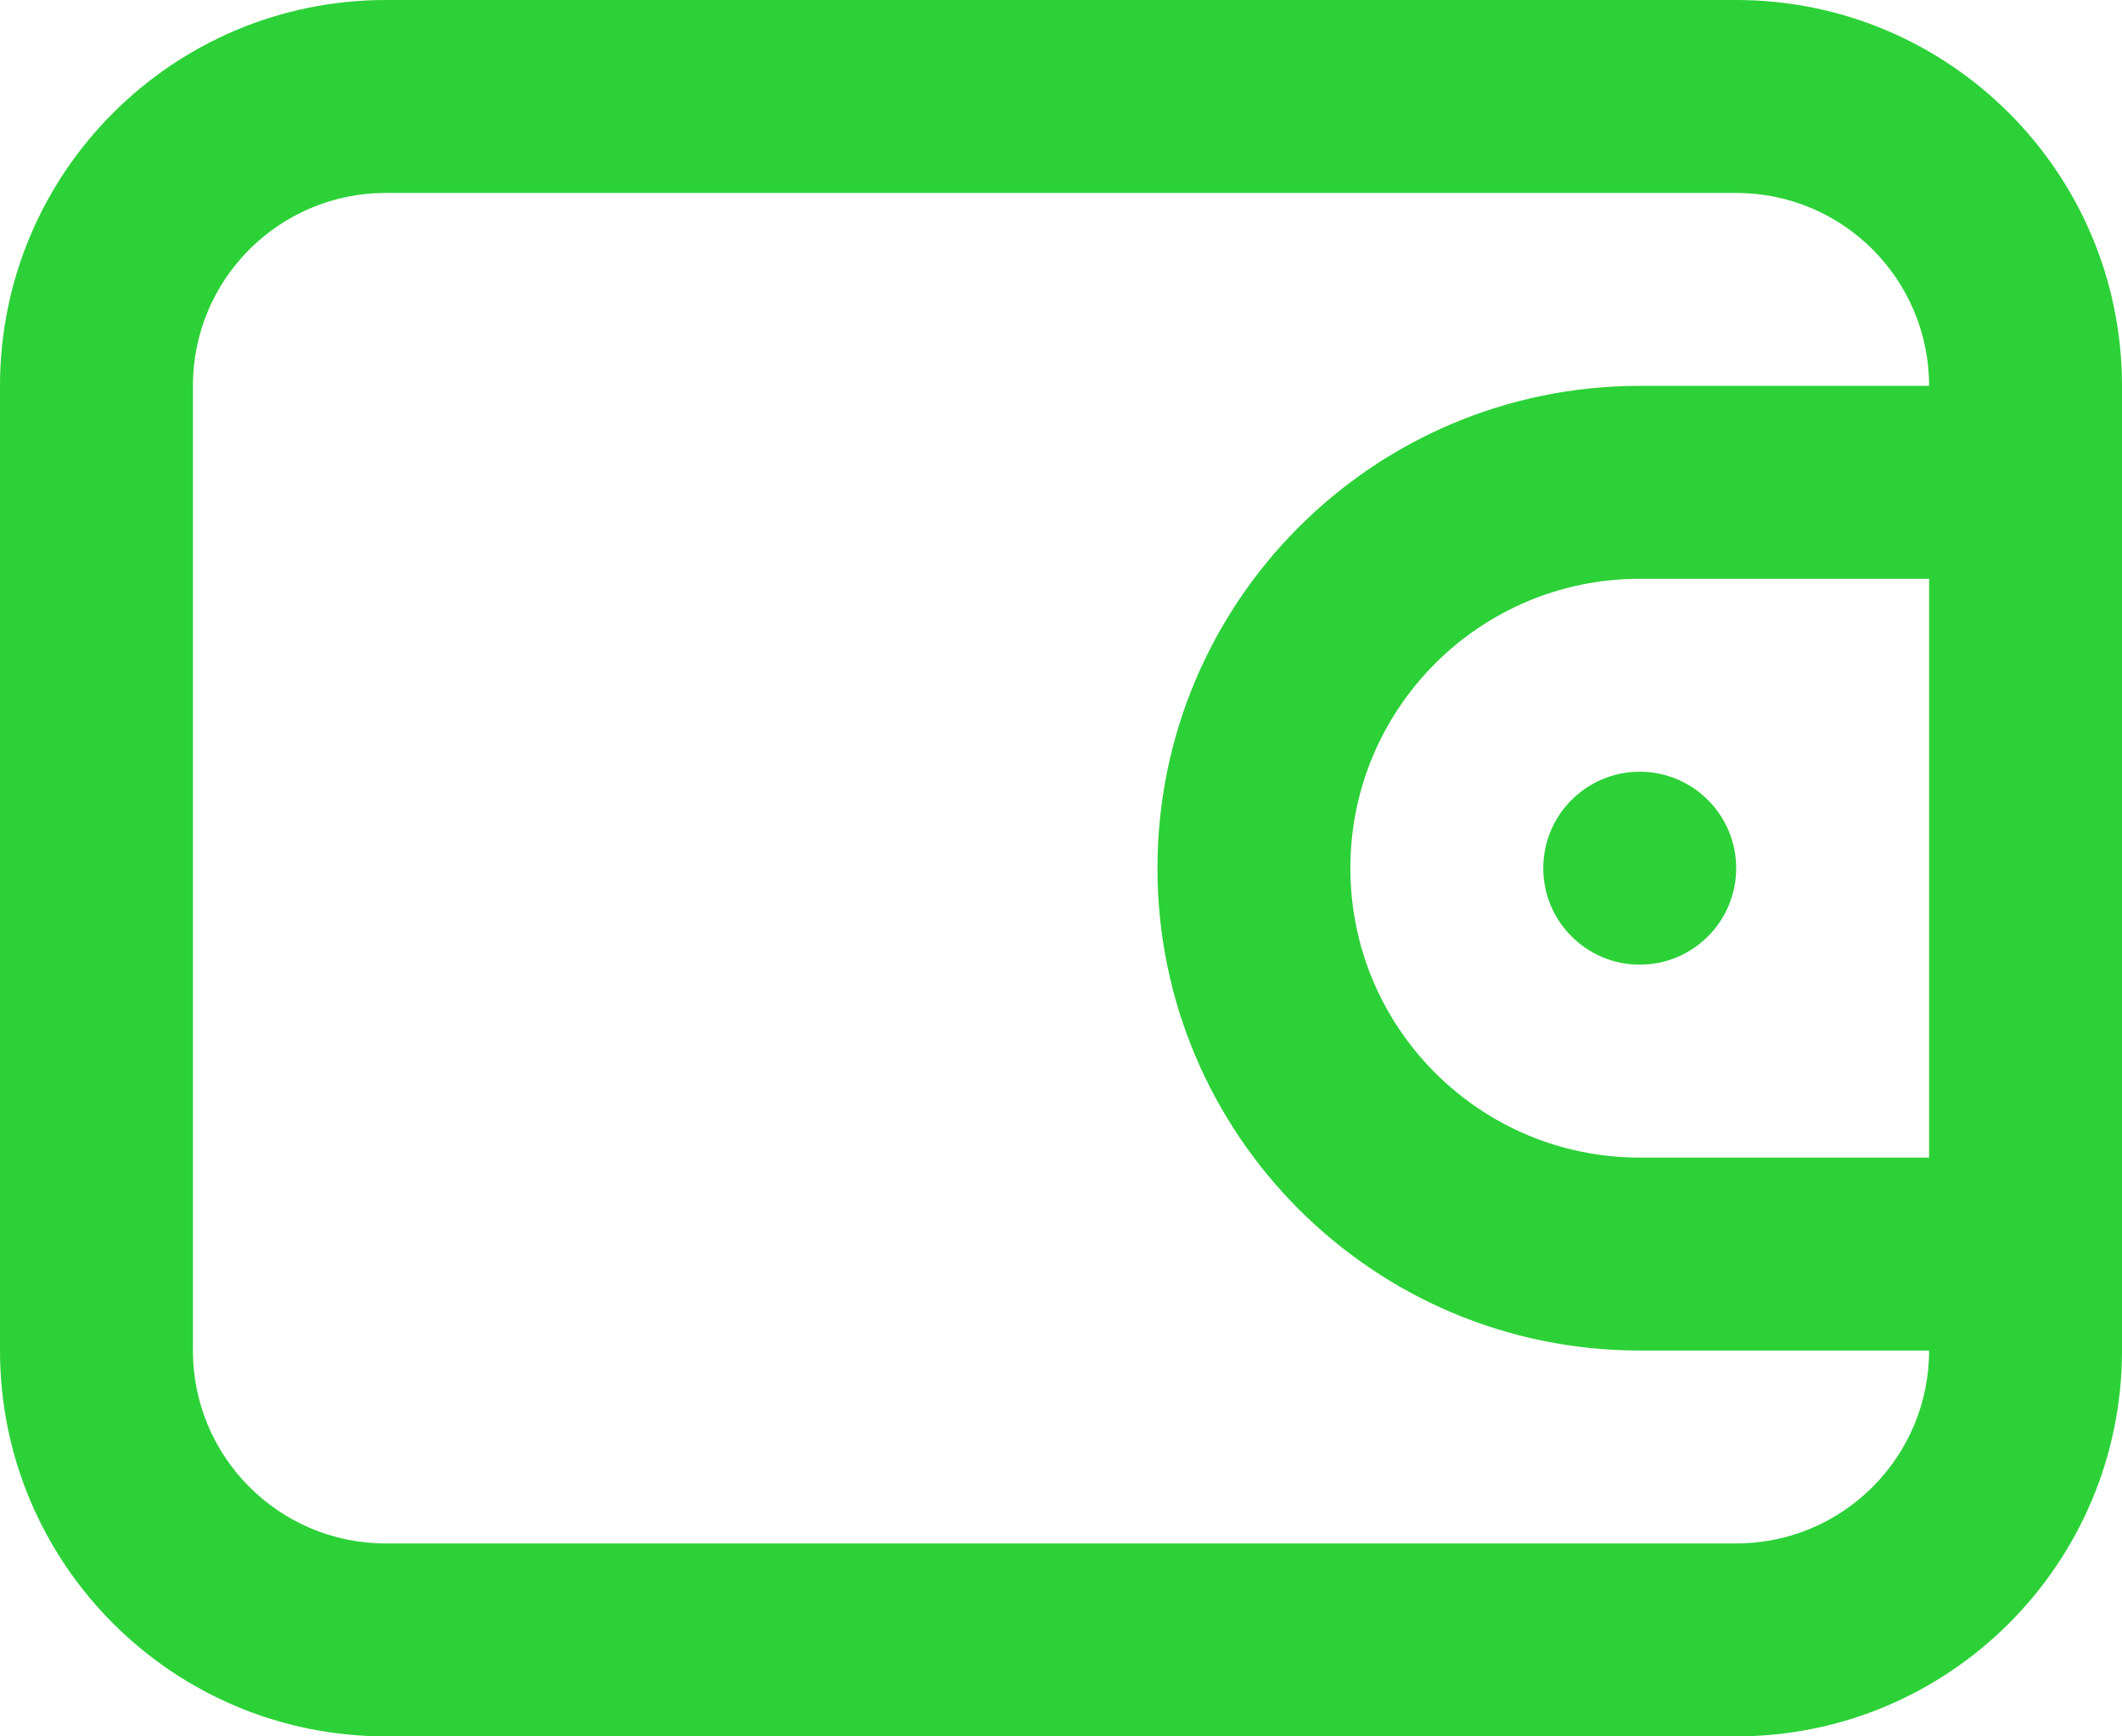 <svg width="22" height="18" viewBox="0 0 22 18" fill="none" xmlns="http://www.w3.org/2000/svg">
<path fill-rule="evenodd" clip-rule="evenodd" d="M4 2C2.895 2 2 2.895 2 4V14C2 15.105 2.895 16 4 16H18C19.105 16 20 15.105 20 14V4C20 2.895 19.105 2 18 2H4ZM0 4V14C0 16.209 1.791 18 4 18H18C20.209 18 22 16.209 22 14V4C22 1.791 20.209 0 18 0H4C1.791 0 0 1.791 0 4Z" fill="#2CD138"/>
<path fill-rule="evenodd" clip-rule="evenodd" d="M17 4H21C21.552 4 22 4.448 22 5C22 5.552 21.552 6 21 6H17C15.343 6 14 7.343 14 9C14 10.657 15.343 12 17 12H21C21.552 12 22 12.448 22 13C22 13.552 21.552 14 21 14H17C14.239 14 12 11.761 12 9C12 6.239 14.239 4 17 4Z" fill="#2CD138"/>
<path fill-rule="evenodd" clip-rule="evenodd" d="M17 10C16.448 10 16 9.552 16 9C16 8.448 16.448 8 17 8C17.552 8 18 8.448 18 9C18 9.552 17.552 10 17 10Z" fill="#2CD138"/>
</svg>
